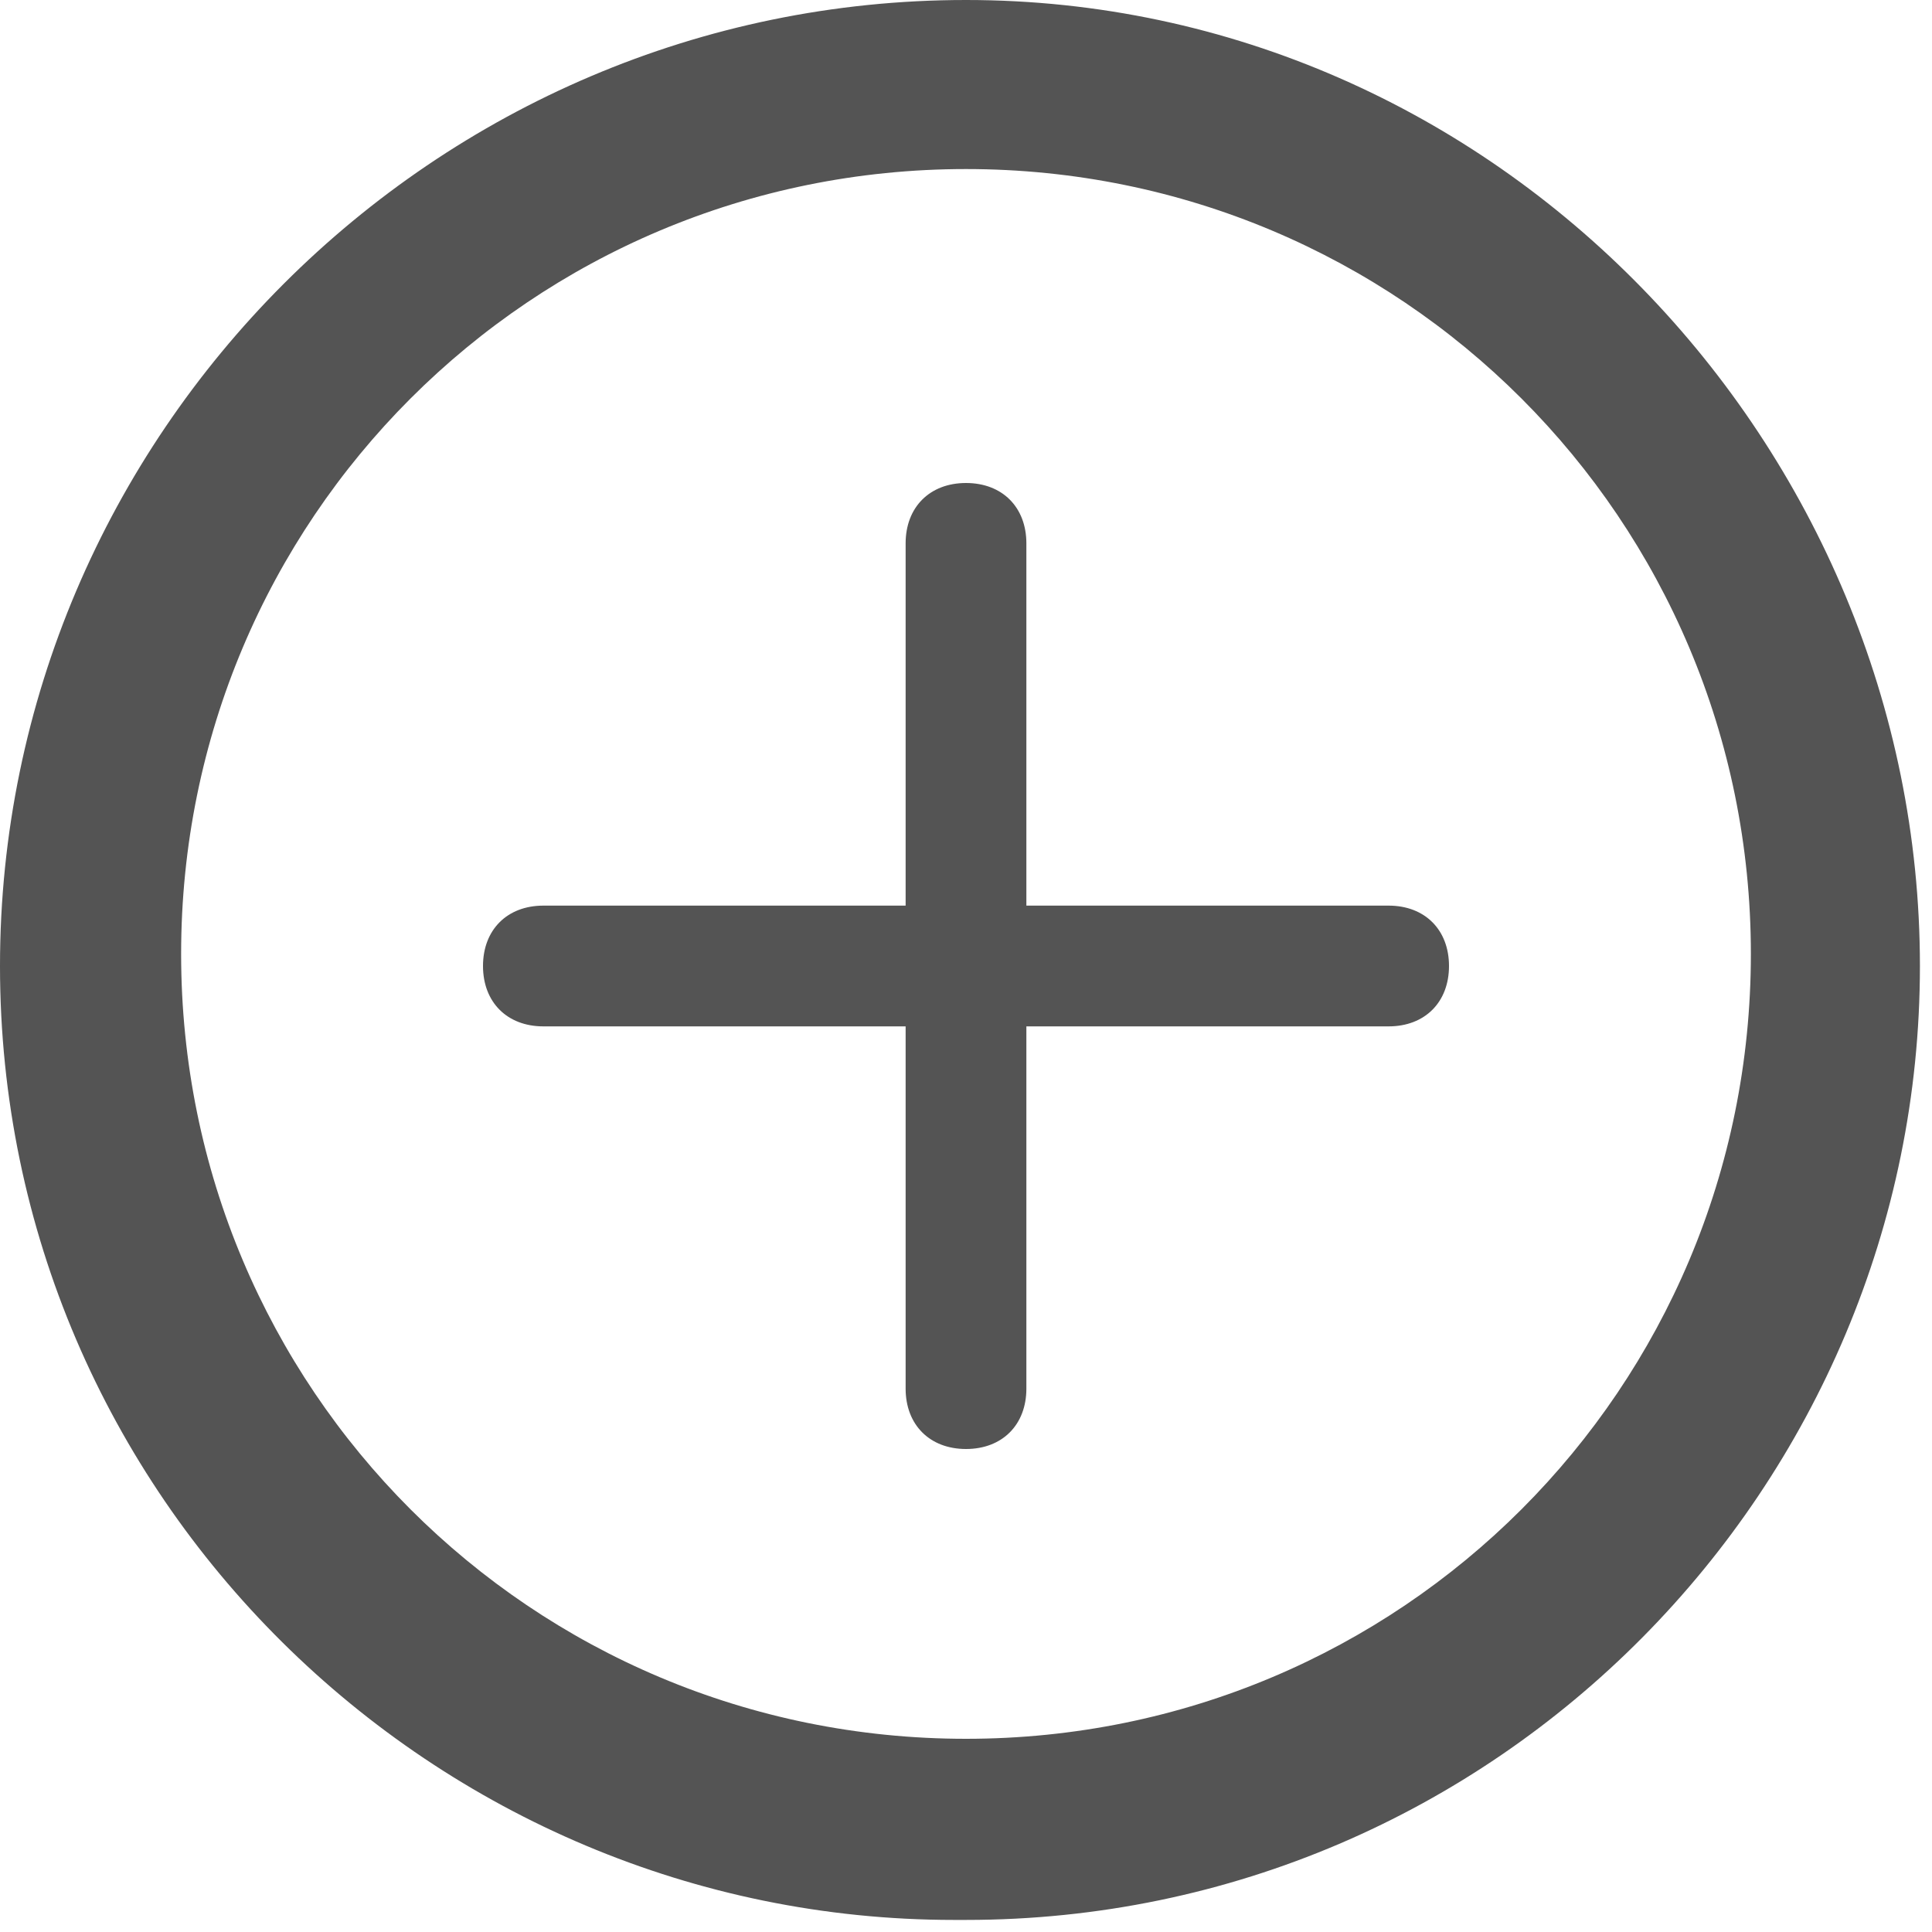 <?xml version="1.0" encoding="UTF-8"?>
<svg id="Layer_1" data-name="Layer 1" xmlns="http://www.w3.org/2000/svg" version="1.1" viewBox="0 0 16 16">
  <defs>
    <style>
      .cls-1 {
        fill: #545454;
        stroke-width: 0px;
      }
    </style>
  </defs>
  <path class="cls-1" d="M8,14.4c-3.6,0-6.5-2.9-6.5-6.5S4.4,1.4,8,1.4s6.5,2.9,6.5,6.5-2.9,6.5-6.5,6.5M8,15.9c4.4,0,7.9-3.6,7.9-7.9S12.4,0,8,0,0,3.6,0,8s3.6,7.9,7.9,7.9"/>
  <path class="cls-1" d="M8,4c.3,0,.5.2.5.5v3h3c.3,0,.5.2.5.5s-.2.5-.5.5h-3v3c0,.3-.2.5-.5.5s-.5-.2-.5-.5v-3h-3c-.3,0-.5-.2-.5-.5s.2-.5.5-.5h3v-3c0-.3.2-.5.5-.5"/>
</svg>